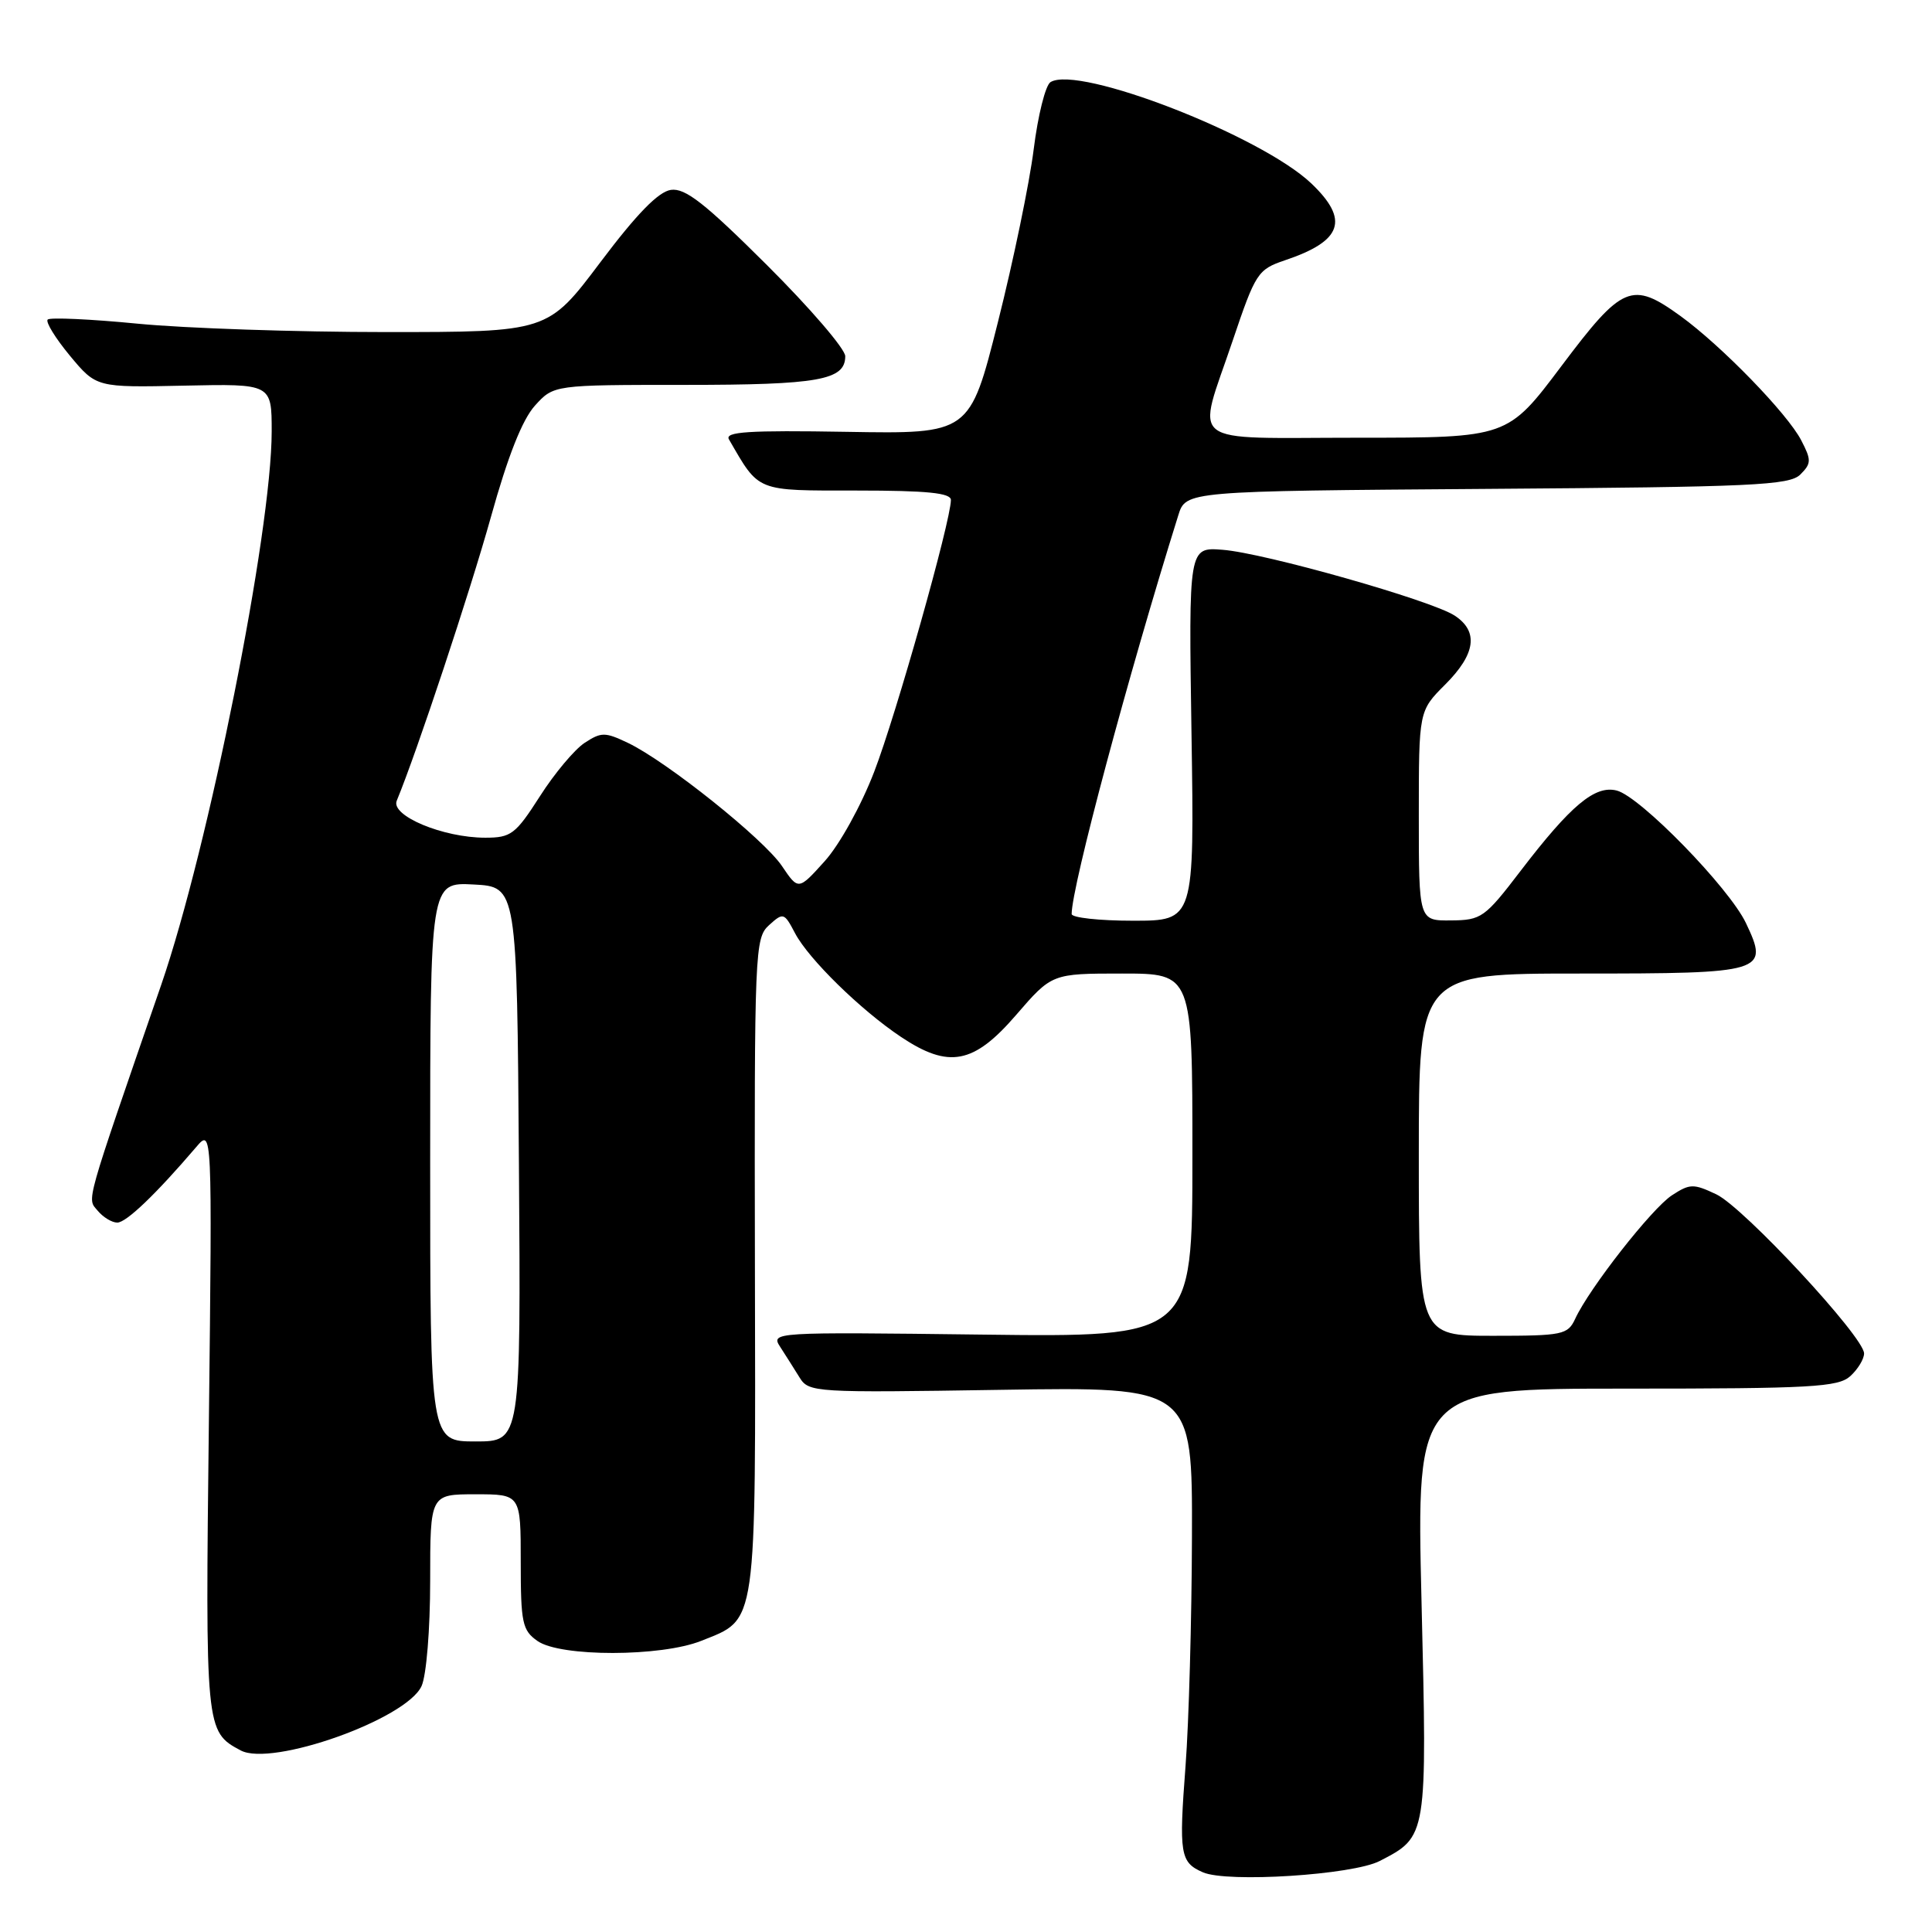 <?xml version="1.0" encoding="UTF-8" standalone="no"?>
<!DOCTYPE svg PUBLIC "-//W3C//DTD SVG 1.1//EN" "http://www.w3.org/Graphics/SVG/1.1/DTD/svg11.dtd" >
<svg xmlns="http://www.w3.org/2000/svg" xmlns:xlink="http://www.w3.org/1999/xlink" version="1.1" viewBox="0 0 256 256">
 <g >
 <path fill="currentColor"
d=" M 182.82 246.59 C 189.14 243.33 189.11 243.46 188.36 212.25 C 187.68 184.00 187.68 184.00 215.51 184.00 C 240.01 184.00 243.56 183.80 245.17 182.35 C 246.18 181.43 247.00 180.08 247.00 179.34 C 247.00 177.16 231.05 159.99 227.43 158.26 C 224.39 156.82 223.92 156.83 221.53 158.39 C 218.86 160.14 210.58 170.71 208.72 174.75 C 207.74 176.86 207.07 177.00 197.84 177.00 C 188.00 177.00 188.00 177.00 188.00 153.00 C 188.00 129.00 188.00 129.00 209.38 129.00 C 233.87 129.00 234.44 128.83 231.35 122.32 C 229.13 117.64 217.33 105.53 214.22 104.75 C 211.34 104.02 208.14 106.70 201.50 115.38 C 196.74 121.61 196.29 121.93 192.25 121.96 C 188.00 122.00 188.00 122.00 188.00 108.10 C 188.00 94.20 188.00 94.20 191.50 90.70 C 195.54 86.66 195.95 83.67 192.75 81.57 C 189.67 79.55 167.53 73.27 162.00 72.85 C 157.50 72.50 157.50 72.50 157.88 97.25 C 158.26 122.00 158.26 122.00 150.13 122.00 C 145.66 122.00 142.00 121.60 142.00 121.11 C 142.00 117.49 149.51 89.42 156.13 68.28 C 157.13 65.07 157.13 65.07 197.03 64.78 C 232.29 64.53 237.12 64.31 238.56 62.87 C 240.02 61.41 240.03 60.96 238.68 58.36 C 236.86 54.82 228.10 45.81 222.68 41.88 C 216.23 37.21 214.99 37.73 206.90 48.50 C 199.76 58.00 199.76 58.00 179.88 58.00 C 156.79 58.00 158.54 59.36 163.34 45.13 C 166.37 36.15 166.66 35.71 170.26 34.49 C 177.88 31.93 178.83 29.14 173.75 24.30 C 167.10 17.98 142.91 8.58 139.20 10.88 C 138.53 11.29 137.53 15.29 136.97 19.78 C 136.41 24.26 134.27 34.59 132.22 42.72 C 128.50 57.50 128.50 57.50 112.17 57.22 C 99.16 57.00 96.00 57.21 96.59 58.22 C 100.65 65.24 100.06 65.00 113.57 65.00 C 122.85 65.00 126.00 65.32 126.00 66.25 C 125.99 69.03 118.73 94.76 115.84 102.25 C 114.10 106.78 111.23 111.95 109.27 114.12 C 105.79 117.98 105.79 117.98 103.61 114.75 C 101.20 111.17 88.33 100.88 83.19 98.43 C 80.17 96.99 79.67 96.99 77.47 98.43 C 76.14 99.30 73.47 102.48 71.54 105.51 C 68.31 110.55 67.72 111.00 64.30 111.00 C 58.71 111.00 51.74 108.09 52.57 106.10 C 55.23 99.68 62.28 78.42 65.05 68.50 C 67.29 60.44 69.21 55.60 70.88 53.75 C 73.37 51.00 73.37 51.00 90.75 51.00 C 108.49 51.00 112.00 50.37 112.00 47.20 C 112.00 46.24 107.34 40.82 101.64 35.14 C 93.40 26.93 90.80 24.89 88.90 25.16 C 87.24 25.40 84.38 28.33 79.55 34.75 C 72.59 44.00 72.59 44.00 51.10 44.00 C 39.28 44.00 24.49 43.50 18.25 42.89 C 12.00 42.28 6.63 42.04 6.32 42.34 C 6.01 42.65 7.34 44.81 9.26 47.13 C 12.77 51.35 12.77 51.35 24.39 51.10 C 36.00 50.85 36.00 50.85 36.00 57.18 C 35.99 70.46 27.63 112.31 21.36 130.50 C 11.11 160.21 11.52 158.72 12.94 160.42 C 13.66 161.29 14.83 162.00 15.54 162.00 C 16.73 162.00 20.65 158.25 25.99 152.00 C 28.12 149.50 28.12 149.50 27.68 188.19 C 27.20 229.28 27.22 229.44 31.89 231.94 C 36.02 234.15 53.86 227.80 55.86 223.41 C 56.50 222.00 57.00 215.90 57.00 209.45 C 57.00 198.00 57.00 198.00 63.00 198.00 C 69.00 198.00 69.00 198.00 69.00 206.94 C 69.00 215.05 69.21 216.03 71.22 217.44 C 74.25 219.57 87.59 219.55 92.92 217.42 C 100.37 214.44 100.13 216.11 100.03 167.62 C 99.95 125.90 100.02 124.30 101.90 122.59 C 103.79 120.88 103.91 120.92 105.35 123.66 C 107.15 127.08 114.05 133.84 119.39 137.40 C 125.72 141.63 129.02 141.00 134.63 134.50 C 139.38 129.00 139.38 129.00 148.69 129.00 C 158.00 129.00 158.00 129.00 158.00 153.09 C 158.00 177.19 158.00 177.19 130.05 176.84 C 102.29 176.50 102.11 176.51 103.40 178.50 C 104.11 179.60 105.26 181.41 105.95 182.53 C 107.17 184.51 107.93 184.55 132.60 184.16 C 158.00 183.76 158.00 183.76 157.94 203.63 C 157.91 214.56 157.53 228.22 157.09 234.00 C 156.20 245.70 156.37 246.77 159.39 248.09 C 162.61 249.50 179.25 248.44 182.82 246.59 Z  M 57.00 153.95 C 57.00 116.90 57.00 116.90 62.75 117.20 C 68.50 117.50 68.50 117.50 68.76 154.25 C 69.02 191.00 69.02 191.00 63.01 191.00 C 57.00 191.00 57.00 191.00 57.00 153.95 Z "/>
</g>
</svg>